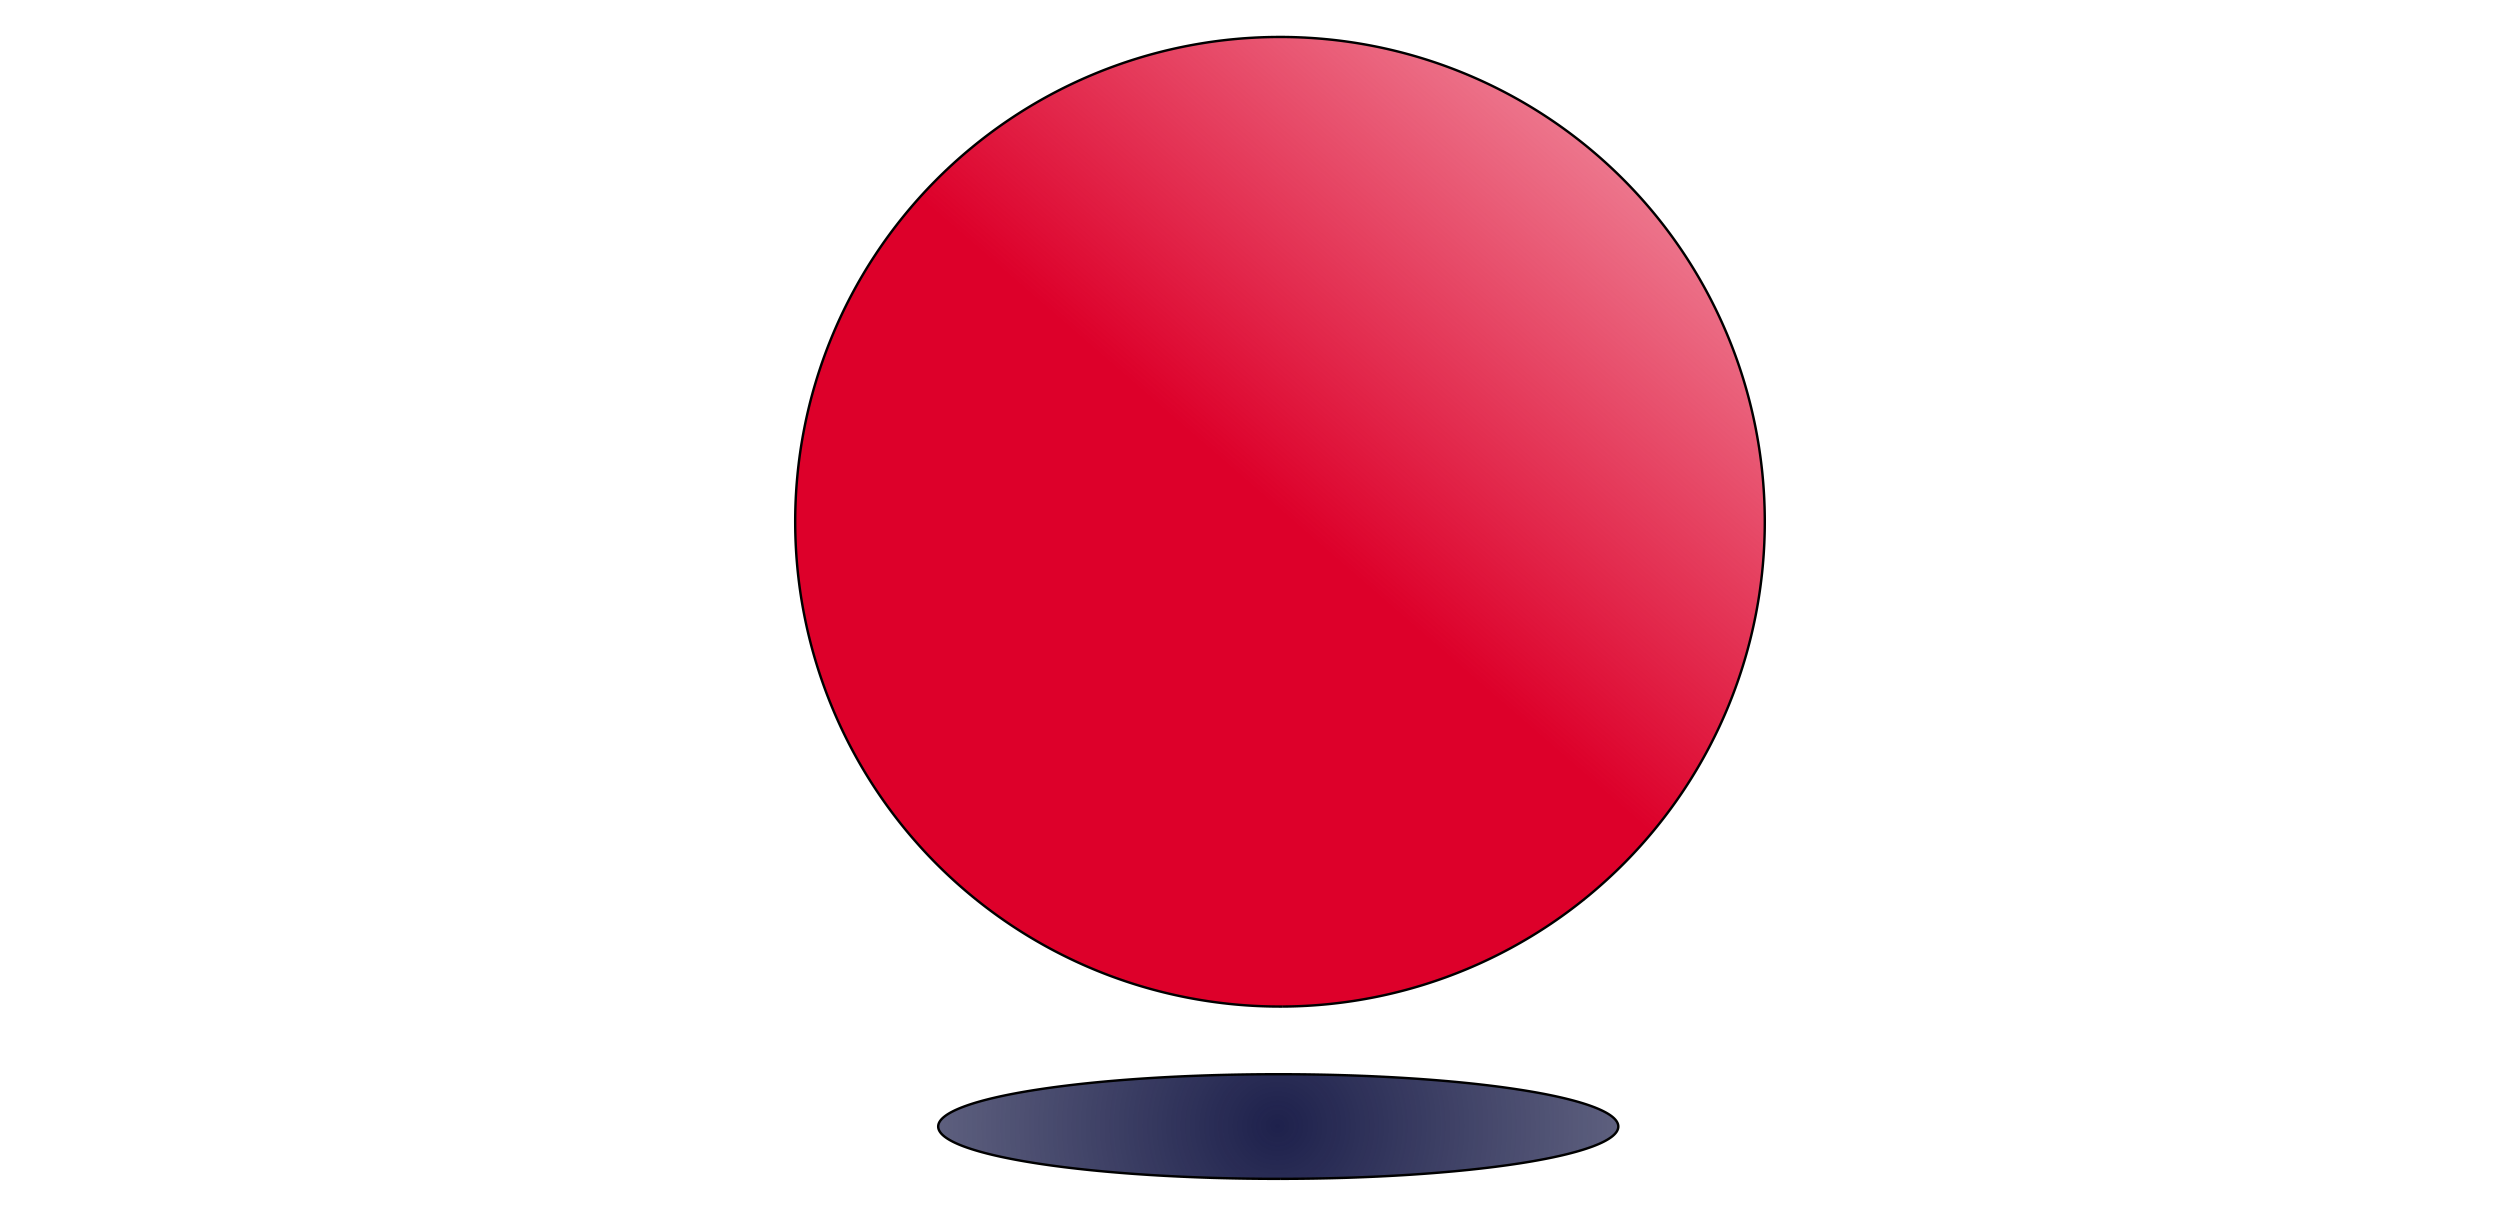 <?xml version="1.0" encoding="UTF-8" standalone="no"?>
<!-- Created with Inkscape (http://www.inkscape.org/) -->

<svg
   xmlns:osb="http://www.openswatchbook.org/uri/2009/osb"
   xmlns:dc="http://purl.org/dc/elements/1.1/"
   xmlns:cc="http://creativecommons.org/ns#"
   xmlns:rdf="http://www.w3.org/1999/02/22-rdf-syntax-ns#"
   xmlns:svg="http://www.w3.org/2000/svg"
   xmlns="http://www.w3.org/2000/svg"
   xmlns:xlink="http://www.w3.org/1999/xlink"
   xmlns:sodipodi="http://sodipodi.sourceforge.net/DTD/sodipodi-0.dtd"
   xmlns:inkscape="http://www.inkscape.org/namespaces/inkscape"
   width="1024"
   height="500"
   viewBox="0 0 1024 500"
   id="svg2"
   version="1.1"
   inkscape:version="0.91 r13725"
   sodipodi:docname="FeatureGraphic.svg">
  <defs
     id="defs4">
    <linearGradient
       inkscape:collect="always"
       id="linearGradient5876">
      <stop
         style="stop-color:#1e214c;stop-opacity:1;"
         offset="0"
         id="stop5878" />
      <stop
         style="stop-color:#1e214c;stop-opacity:0;"
         offset="1"
         id="stop5880" />
    </linearGradient>
    <linearGradient
       inkscape:collect="always"
       id="linearGradient5866">
      <stop
         style="stop-color:#dd002a;stop-opacity:1;"
         offset="0"
         id="stop5868" />
      <stop
         style="stop-color:#dd002a;stop-opacity:0;"
         offset="1"
         id="stop5870" />
    </linearGradient>
    <linearGradient
       id="linearGradient5582"
       osb:paint="solid">
      <stop
         style="stop-color:#000000;stop-opacity:1;"
         offset="0"
         id="stop5584" />
    </linearGradient>
    <linearGradient
       inkscape:collect="always"
       xlink:href="#linearGradient5866"
       id="linearGradient5872"
       x1="257.357"
       y1="755.219"
       x2="535.5"
       y2="434.505"
       gradientUnits="userSpaceOnUse"
       gradientTransform="translate(268.571,8)" />
    <radialGradient
       inkscape:collect="always"
       xlink:href="#linearGradient5876"
       id="radialGradient5884"
       cx="255"
       cy="1013.791"
       fx="255"
       fy="1013.791"
       r="139.786"
       gradientTransform="matrix(3.538,-0.035,0.034,3.453,-413.43,-2478.184)"
       gradientUnits="userSpaceOnUse" />
  </defs>
  <sodipodi:namedview
     id="base"
     pagecolor="#ffffff"
     bordercolor="#666666"
     borderopacity="1.0"
     inkscape:pageopacity="0.0"
     inkscape:pageshadow="2"
     inkscape:zoom="0.98994949"
     inkscape:cx="489.34383"
     inkscape:cy="195.98709"
     inkscape:document-units="px"
     inkscape:current-layer="layer1"
     showgrid="false"
     units="px"
     inkscape:window-width="1680"
     inkscape:window-height="987"
     inkscape:window-x="-8"
     inkscape:window-y="-8"
     inkscape:window-maximized="1" />
  <g
     inkscape:label="Calque 1"
     inkscape:groupmode="layer"
     id="layer1"
     transform="translate(0,-552.362)">
    <flowRoot
       xml:space="preserve"
       id="flowRoot5840"
       style="font-style:normal;font-weight:normal;font-size:40px;line-height:125%;font-family:sans-serif;letter-spacing:0px;word-spacing:0px;fill:#000000;fill-opacity:1;stroke:none;stroke-width:1px;stroke-linecap:butt;stroke-linejoin:miter;stroke-opacity:1"><flowRegion
         id="flowRegion5842"><rect
           id="rect5844"
           width="450"
           height="440"
           x="35"
           y="21.286" /></flowRegion><flowPara
         id="flowPara5846" /></flowRoot>    <path
       style="fill:url(#linearGradient5872);fill-opacity:1;stroke:#000000;stroke-opacity:1"
       id="path5852"
       sodipodi:type="arc"
       sodipodi:cx="524.28571"
       sodipodi:cy="766.07642"
       sodipodi:rx="198.57143"
       sodipodi:ry="198.57143"
       sodipodi:start="1.5654748"
       sodipodi:end="1.5652183"
       sodipodi:open="true"
       d="M 525.342,964.645 A 198.571,198.571 0 0 1 325.717,767.146 198.571,198.571 0 0 1 523.204,567.508 198.571,198.571 0 0 1 722.854,764.982 198.571,198.571 0 0 1 525.393,964.645" />
    <path
       style="fill:url(#radialGradient5884);fill-opacity:1;stroke:#000000;stroke-opacity:1"
       id="path5874"
       sodipodi:type="arc"
       sodipodi:cx="523.57141"
       sodipodi:cy="1013.7907"
       sodipodi:rx="139.28572"
       sodipodi:ry="21.428572"
       sodipodi:start="1.5654748"
       sodipodi:end="1.5652183"
       sodipodi:open="true"
       d="m 524.313,1035.219 a 139.286,21.429 0 0 1 -140.025,-21.313 139.286,21.429 0 0 1 138.525,-21.544 139.286,21.429 0 0 1 140.043,21.31 139.286,21.429 0 0 1 -138.507,21.546" />
  </g>
</svg>
